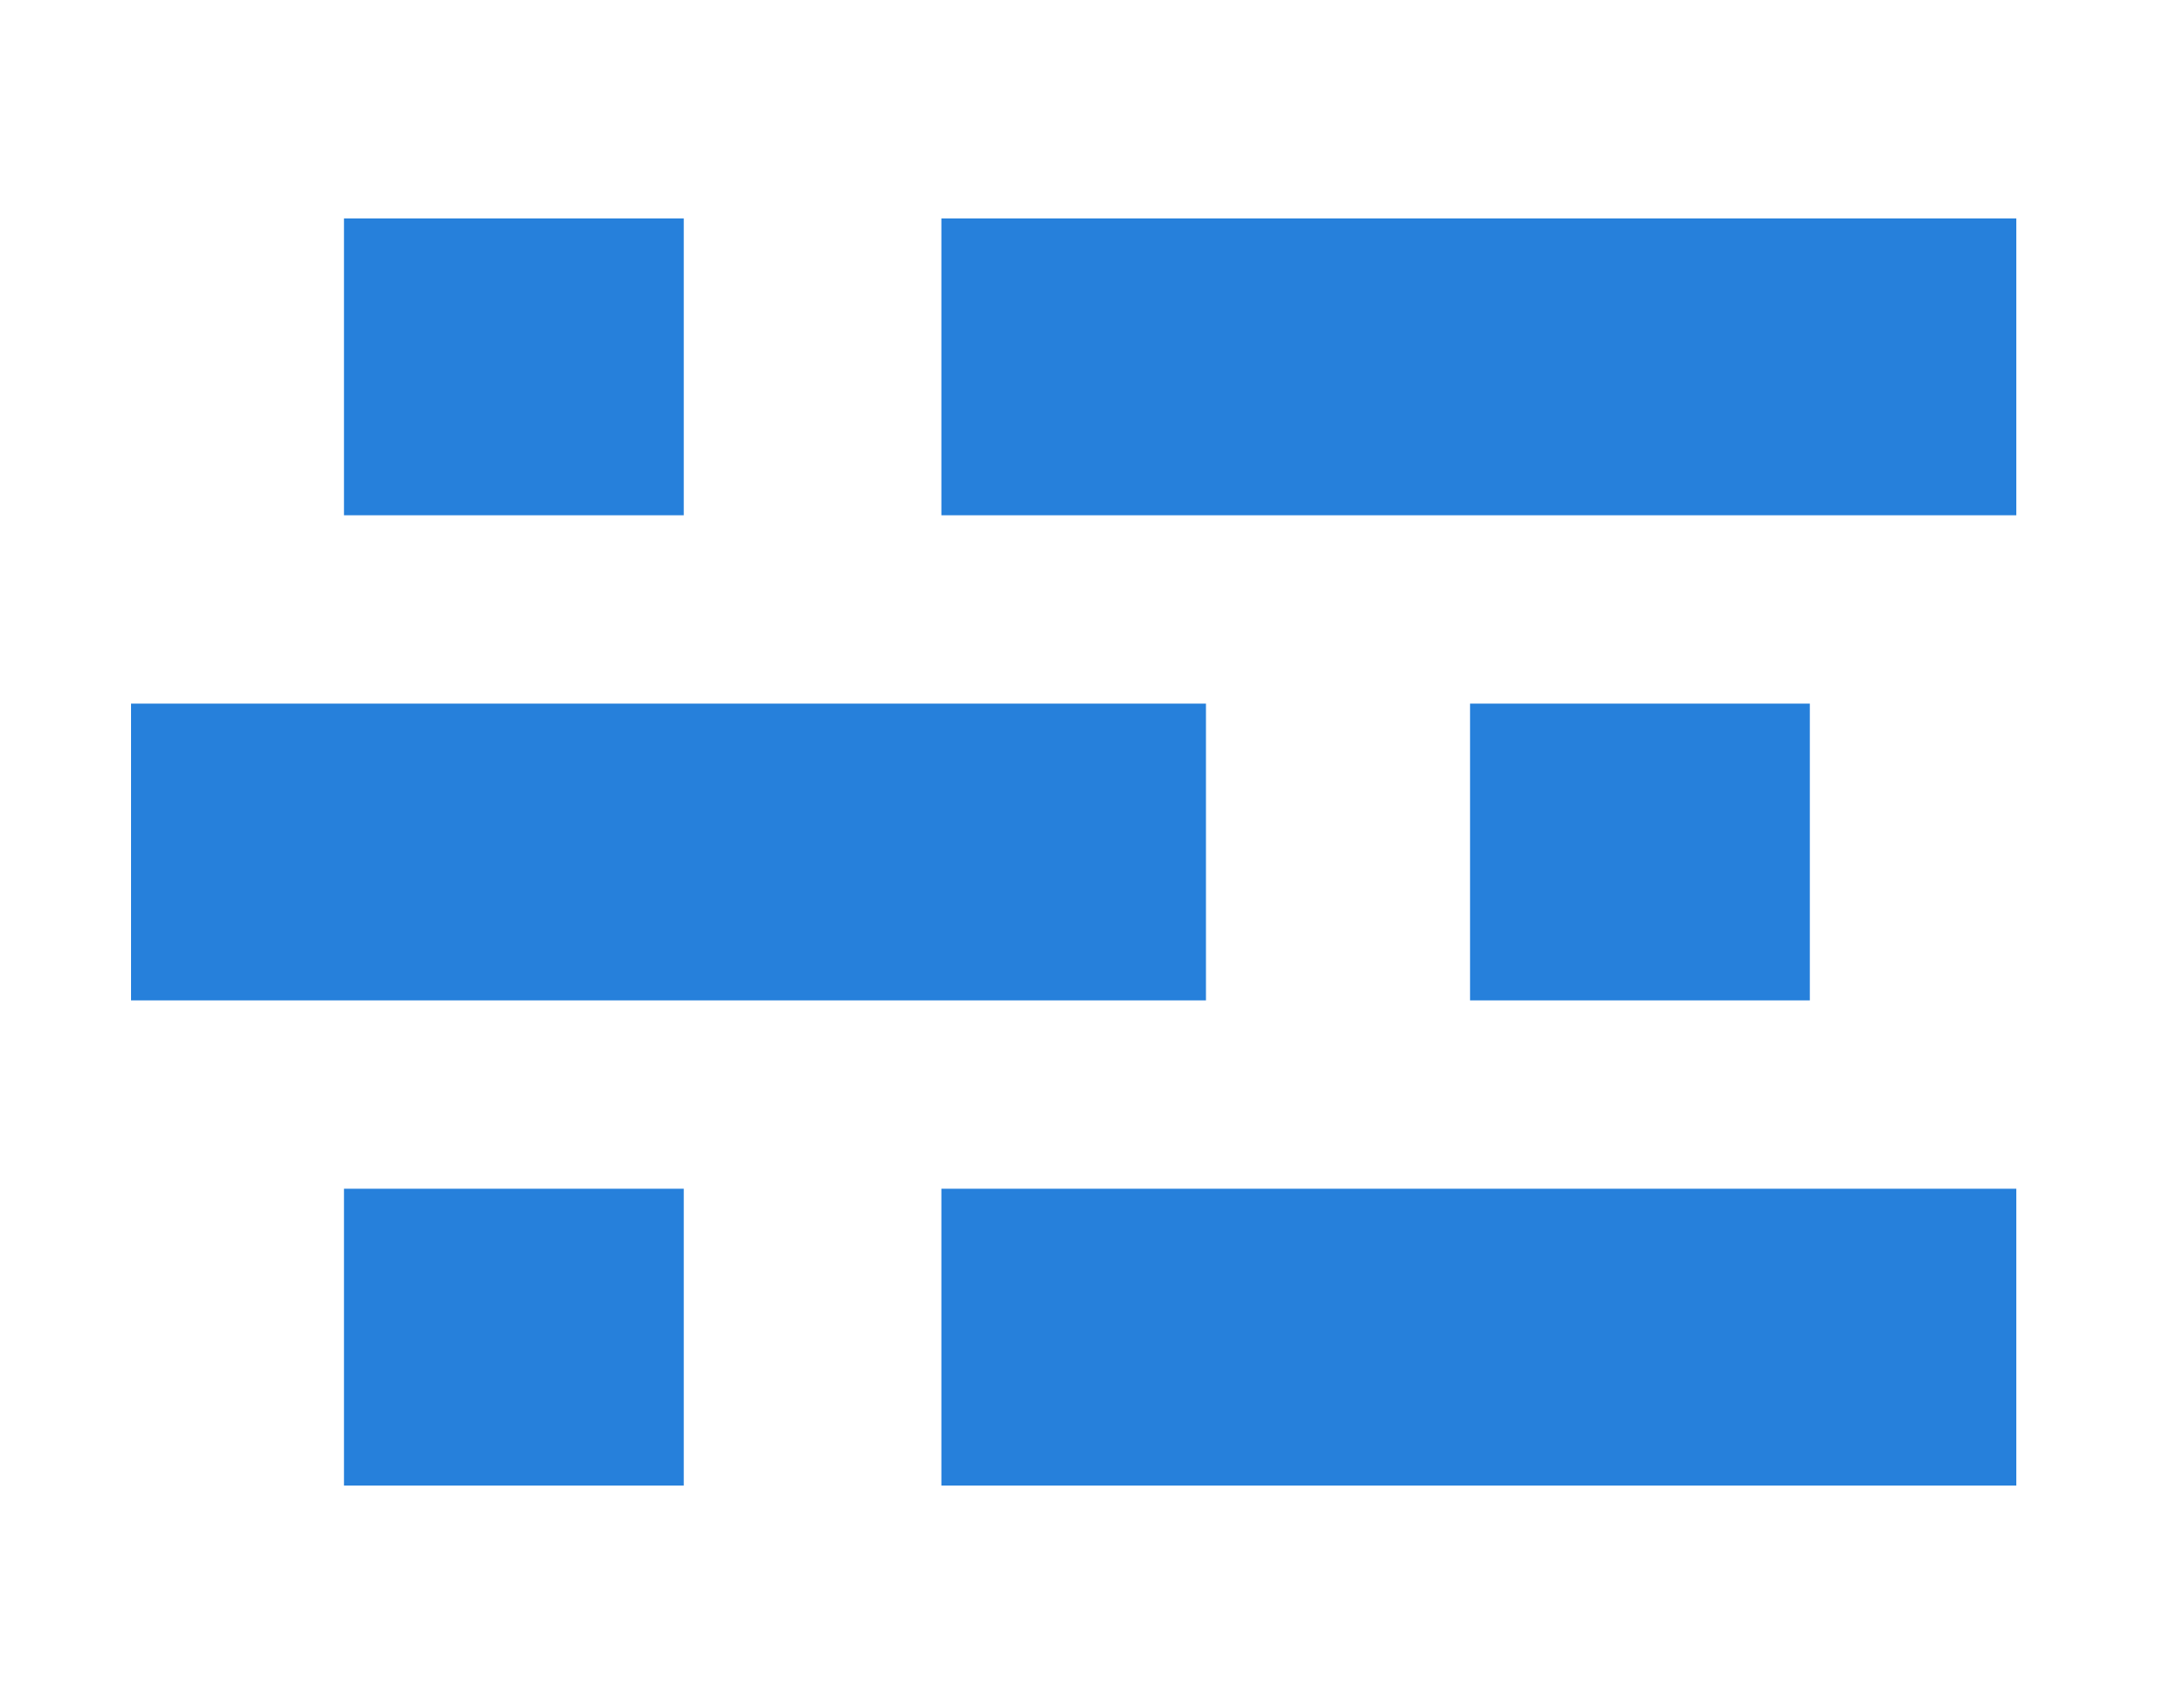 <?xml version="1.0" encoding="UTF-8"?>
<svg width="50px" height="39px" viewBox="0 0 50 39" version="1.1" xmlns="http://www.w3.org/2000/svg" xmlns:xlink="http://www.w3.org/1999/xlink">
    <!-- Generator: Sketch 62 (91390) - https://sketch.com -->
    <title>Artboard</title>
    <desc>Created with Sketch.</desc>
    <g id="Artboard" stroke="none" stroke-width="1" fill="none" fill-rule="evenodd">
        <g id="logo" transform="translate(3, 5)" fill="#2680DB" fill-rule="nonzero">
            <path d="M18.552,0 L43.161,0 L43.161,6.793 L18.552,6.793 L18.552,0 Z M4.875,0 L12.654,0 L12.654,6.793 L4.875,6.793 L4.875,0 Z M18.552,22.207 L43.161,22.207 L43.161,29 L18.552,29 L18.552,22.207 Z M4.875,22.207 L12.654,22.207 L12.654,29 L4.875,29 L4.875,22.207 Z M-3.55271368e-15,11.104 L24.609,11.104 L24.609,17.896 L-3.55271368e-15,17.896 L-3.55271368e-15,11.104 Z M30.655,11.104 L38.434,11.104 L38.434,17.896 L30.655,17.896 L30.655,11.104 Z" id="Combined-Shape"></path>
        </g>
    </g>
</svg>
